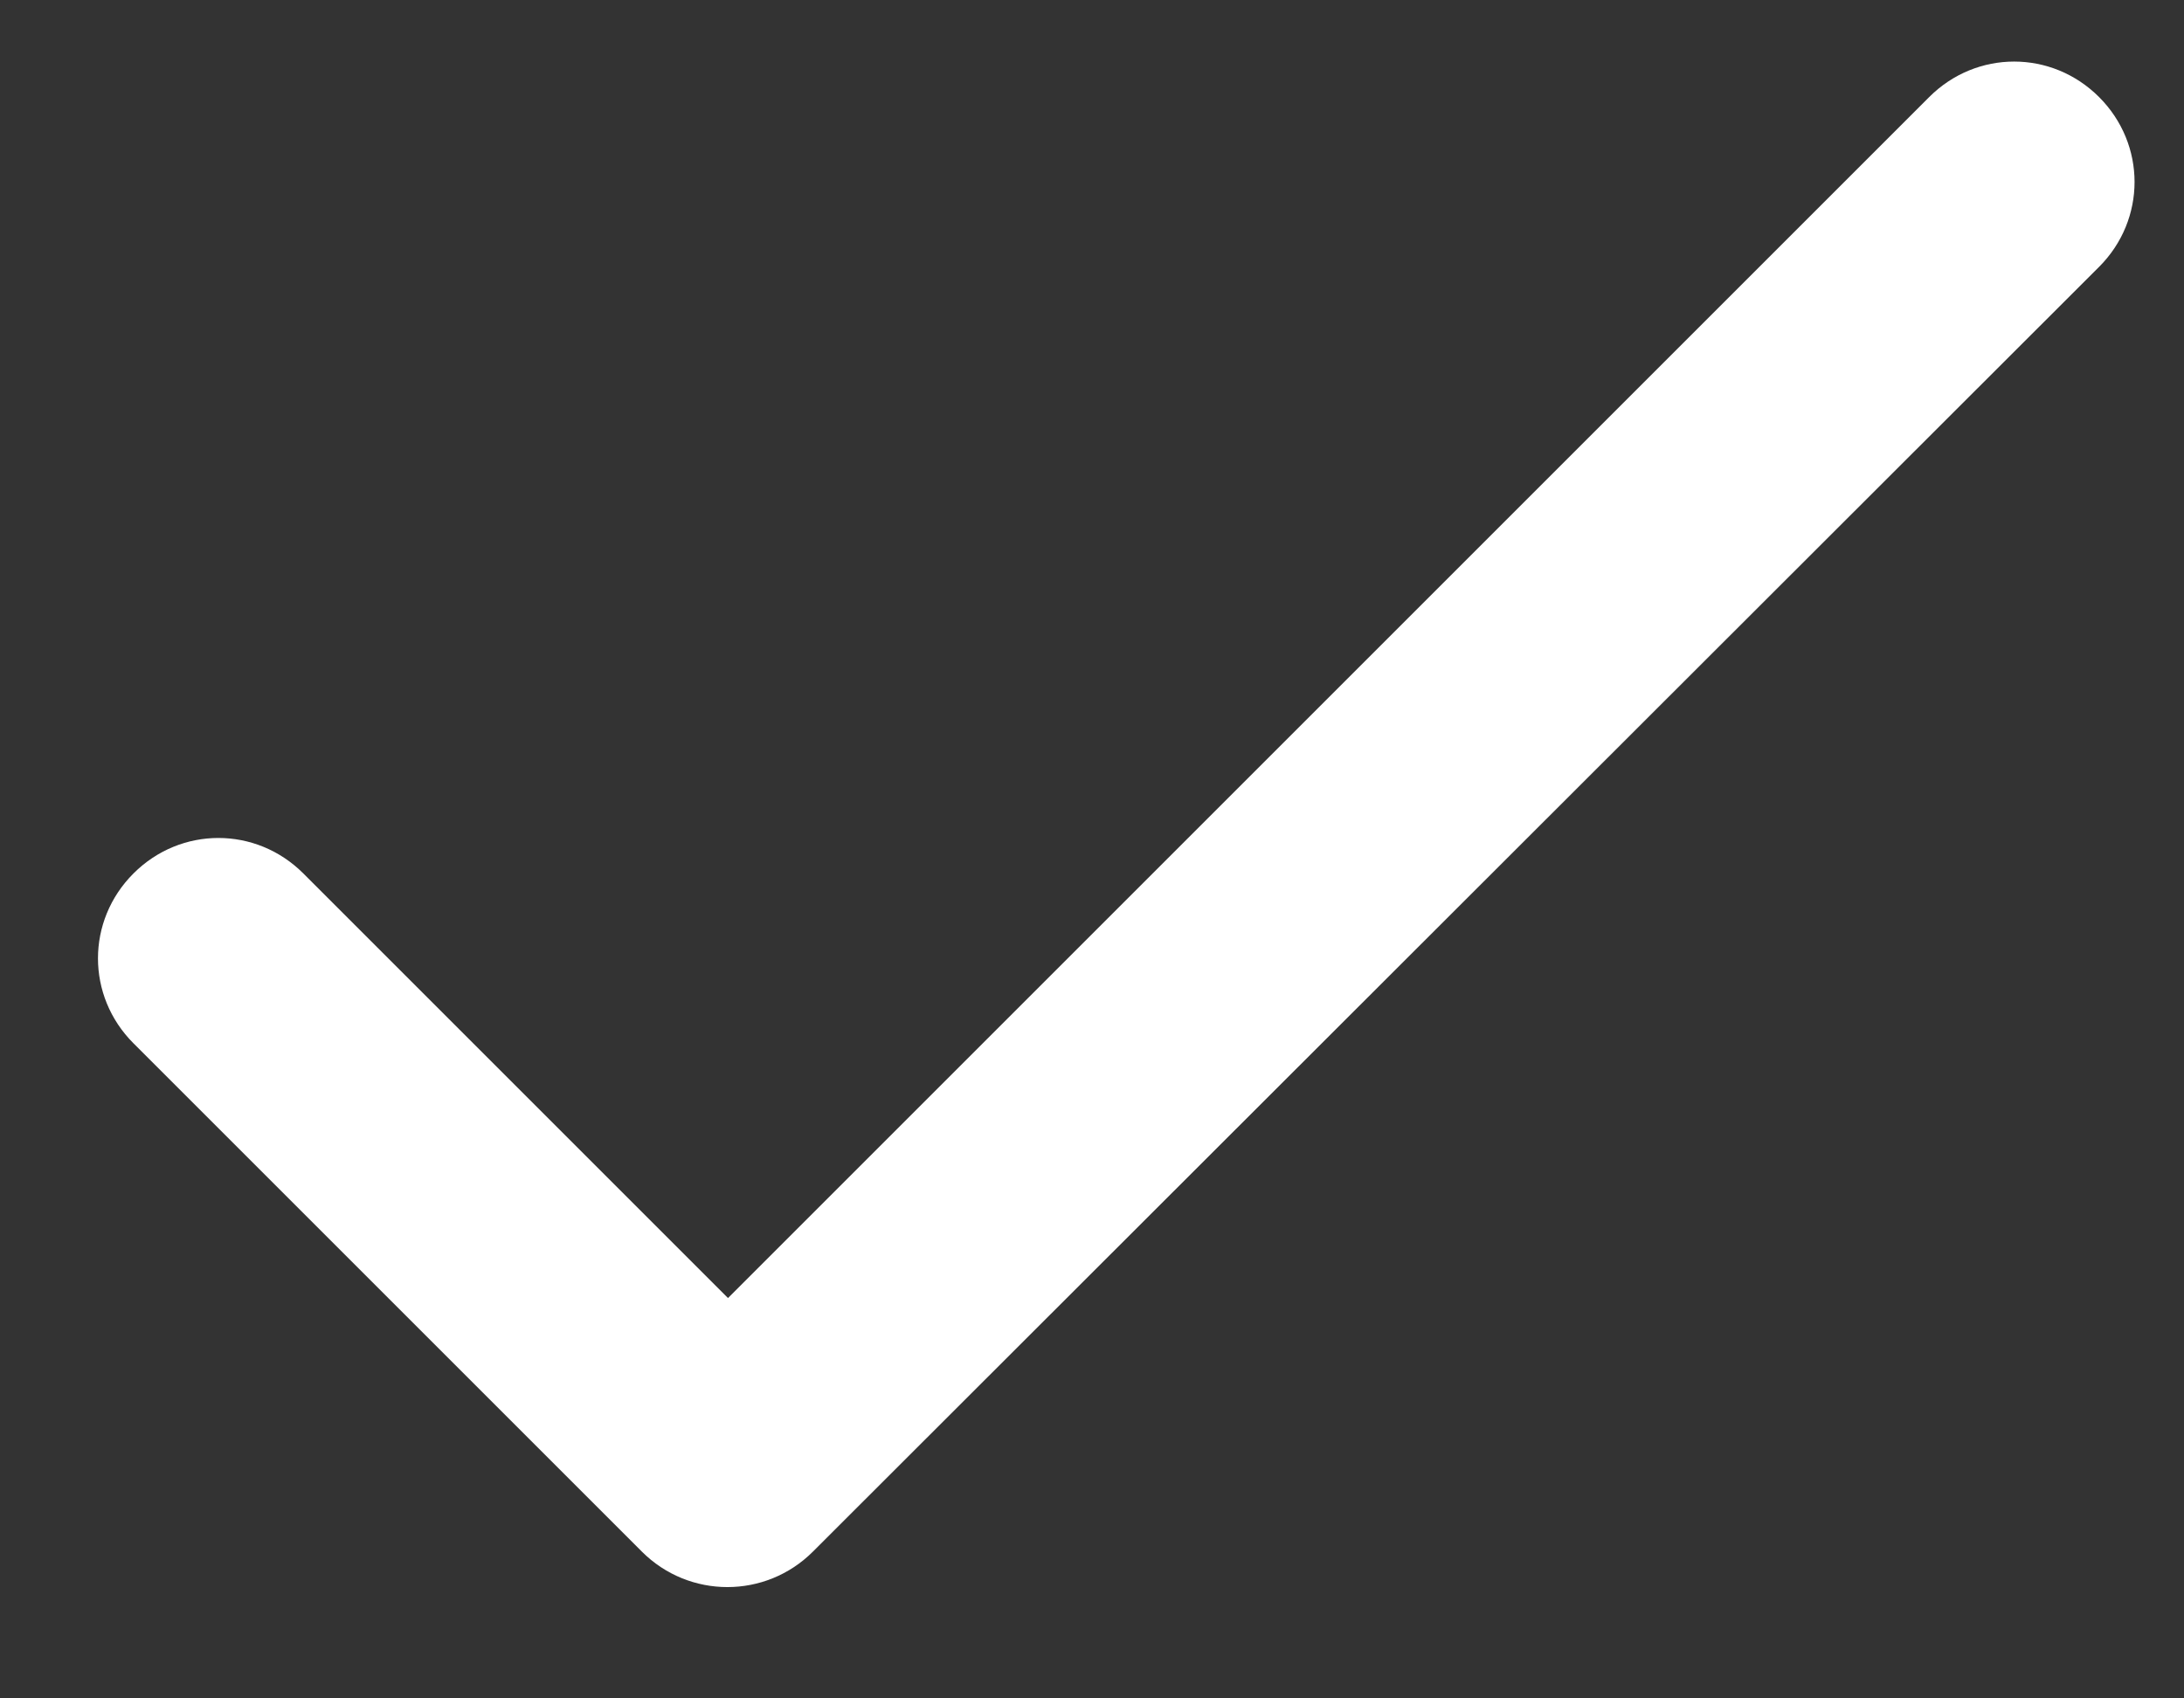 <svg width="18" height="14" viewBox="0 0 18 14" fill="none" xmlns="http://www.w3.org/2000/svg">
<rect x="0" y="0" width="18" height="14" fill="#333333" stroke="none"/>
<path d="M6 10.7L2.5 7.2C2.11 6.81 1.49 6.81 1.1 7.2C0.71 7.59 0.71 8.21 1.1 8.6L5.29 12.79C5.68 13.18 6.31 13.18 6.7 12.79L17.3 2.2C17.69 1.81 17.69 1.19 17.3 0.8C16.91 0.41 16.29 0.41 15.9 0.8L6 10.7Z" fill="white"/>
</svg>
